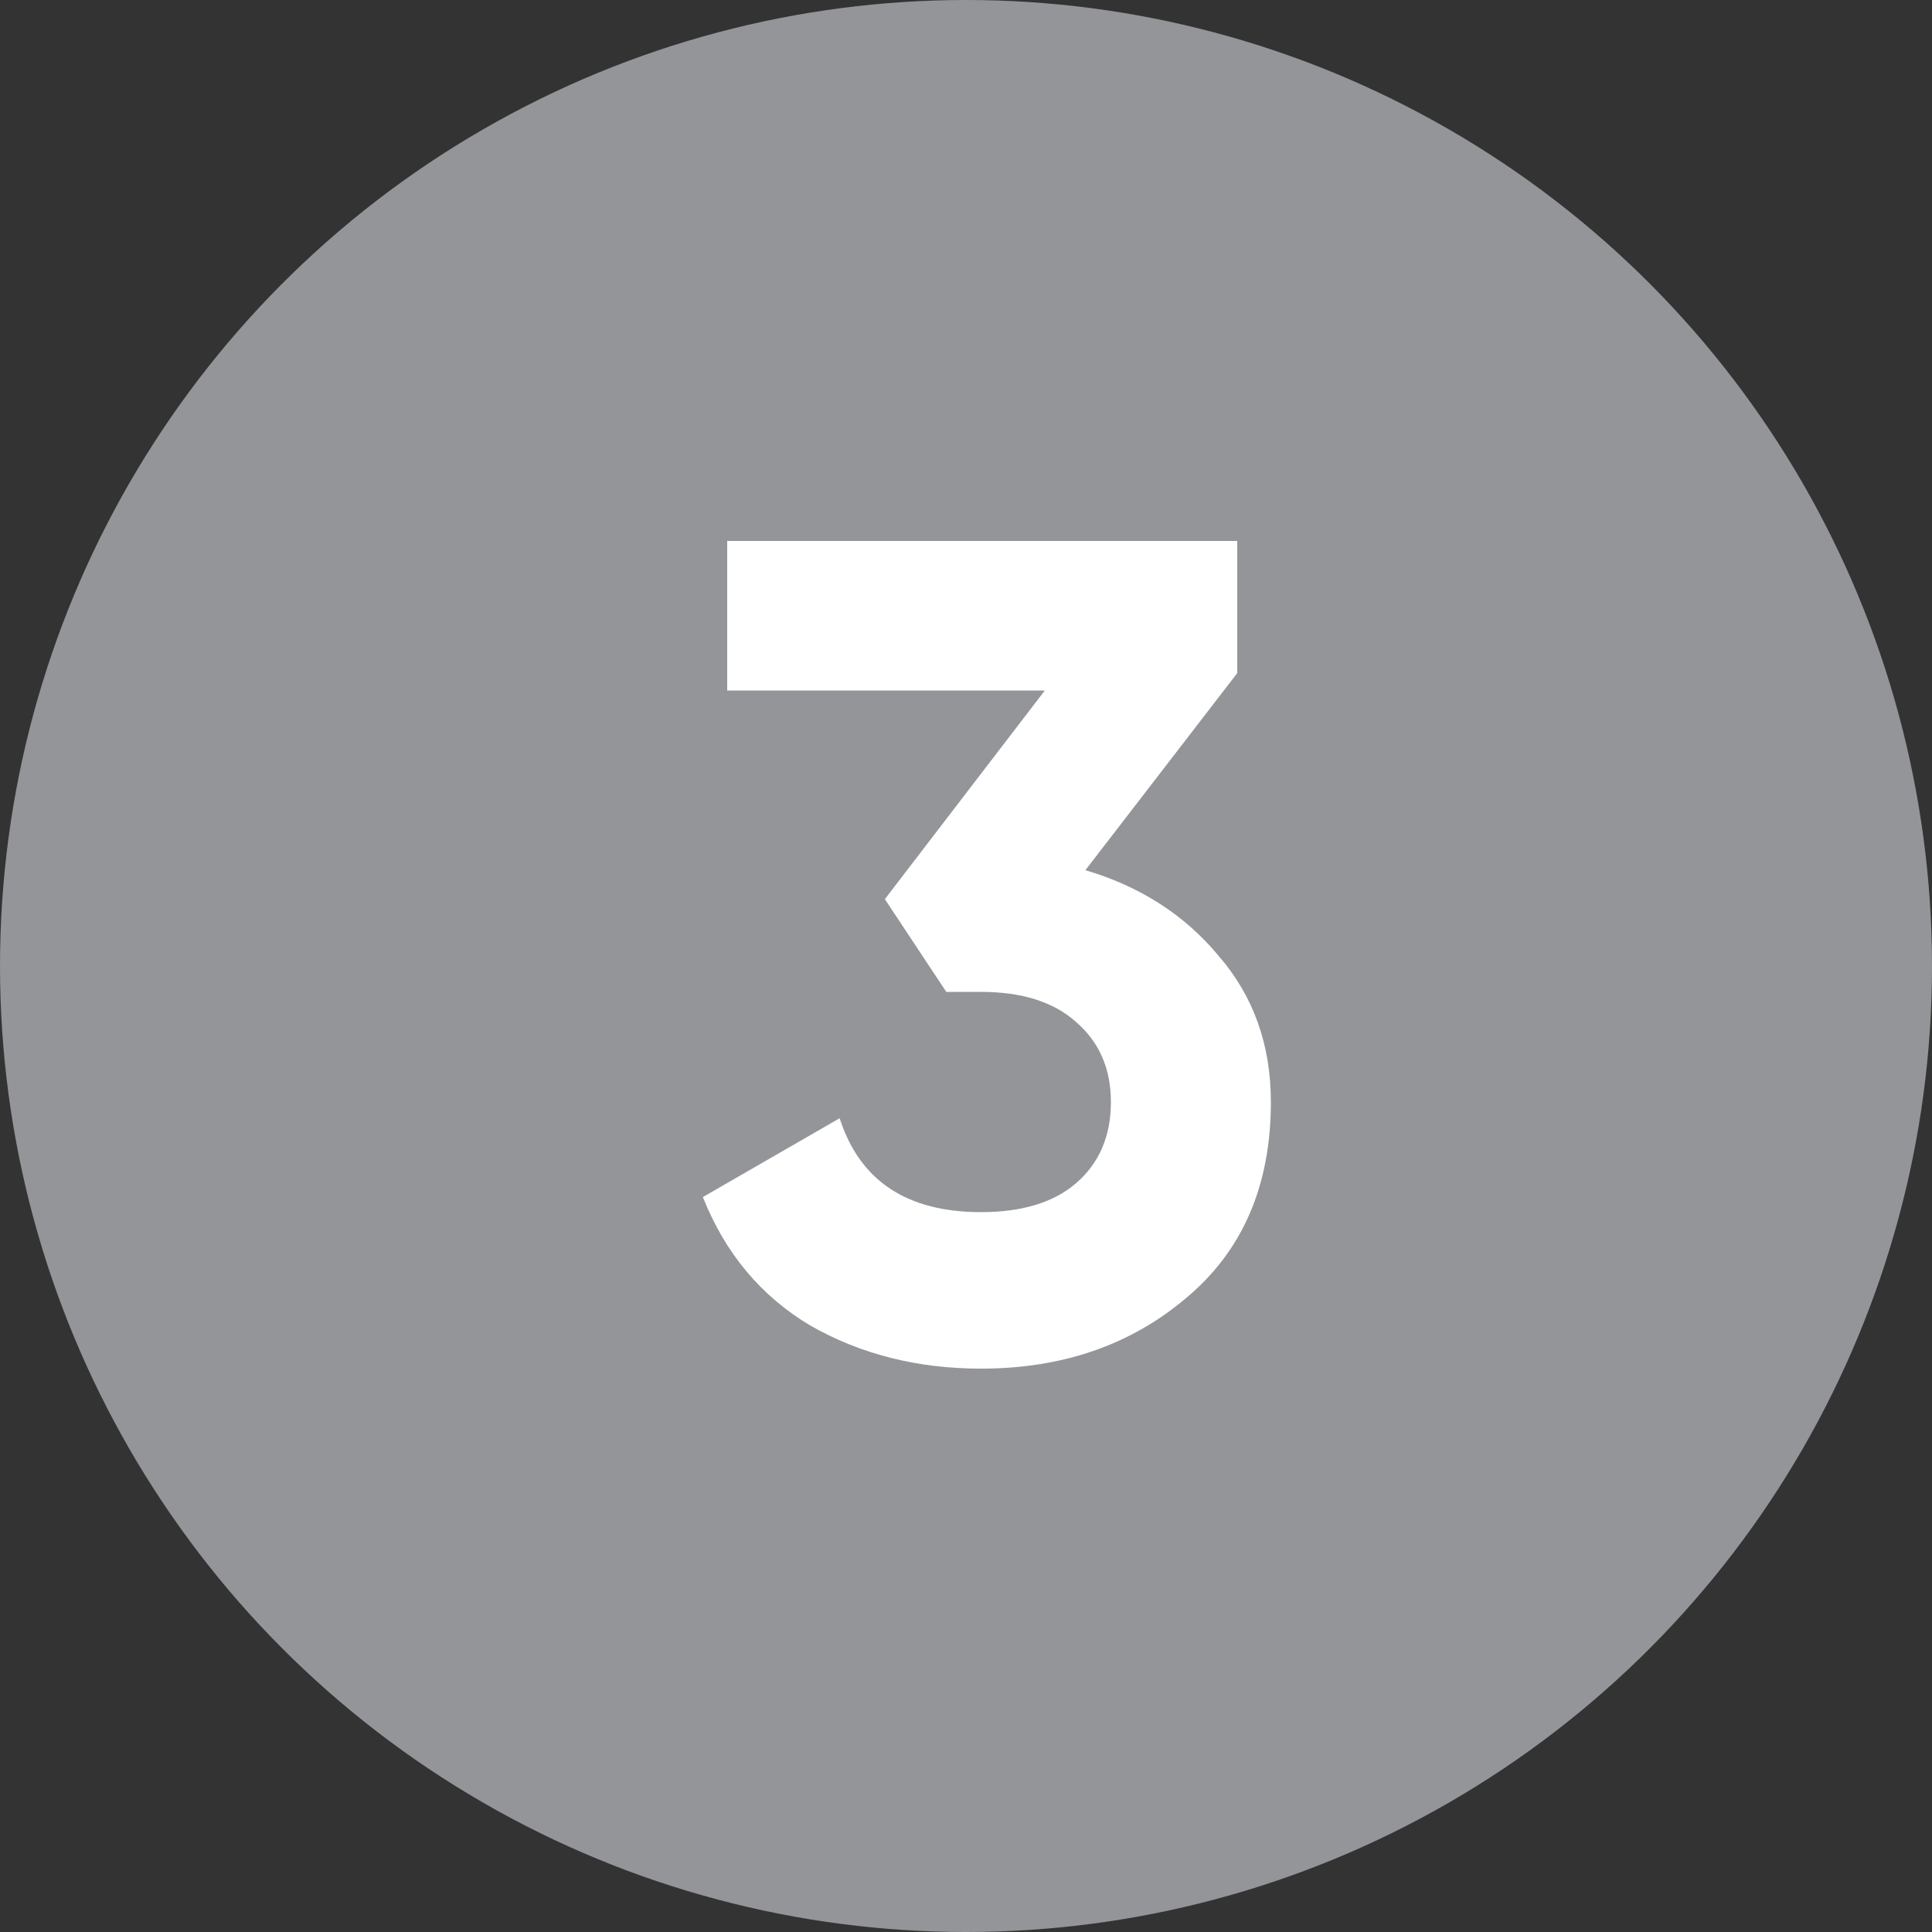 <svg width="20" height="20" viewBox="0 0 20 20" fill="none" xmlns="http://www.w3.org/2000/svg">
<rect x="0" y="0" width="20" height="20" fill="#333333" stroke="none"/>
<circle cx="10" cy="10" r="10" fill="#939599"/>
<path d="M11.236 9.008C11.804 9.176 12.264 9.472 12.616 9.896C12.976 10.312 13.156 10.816 13.156 11.408C13.156 12.272 12.864 12.948 12.28 13.436C11.704 13.924 10.996 14.168 10.156 14.168C9.5 14.168 8.912 14.02 8.392 13.724C7.88 13.42 7.508 12.976 7.276 12.392L8.692 11.576C8.9 12.224 9.388 12.548 10.156 12.548C10.58 12.548 10.908 12.448 11.14 12.248C11.38 12.04 11.5 11.76 11.5 11.408C11.5 11.064 11.38 10.788 11.14 10.58C10.908 10.372 10.58 10.268 10.156 10.268H9.796L9.16 9.308L10.816 7.148H7.528V5.6H12.808V6.968L11.236 9.008Z" fill="white"/>
</svg>
